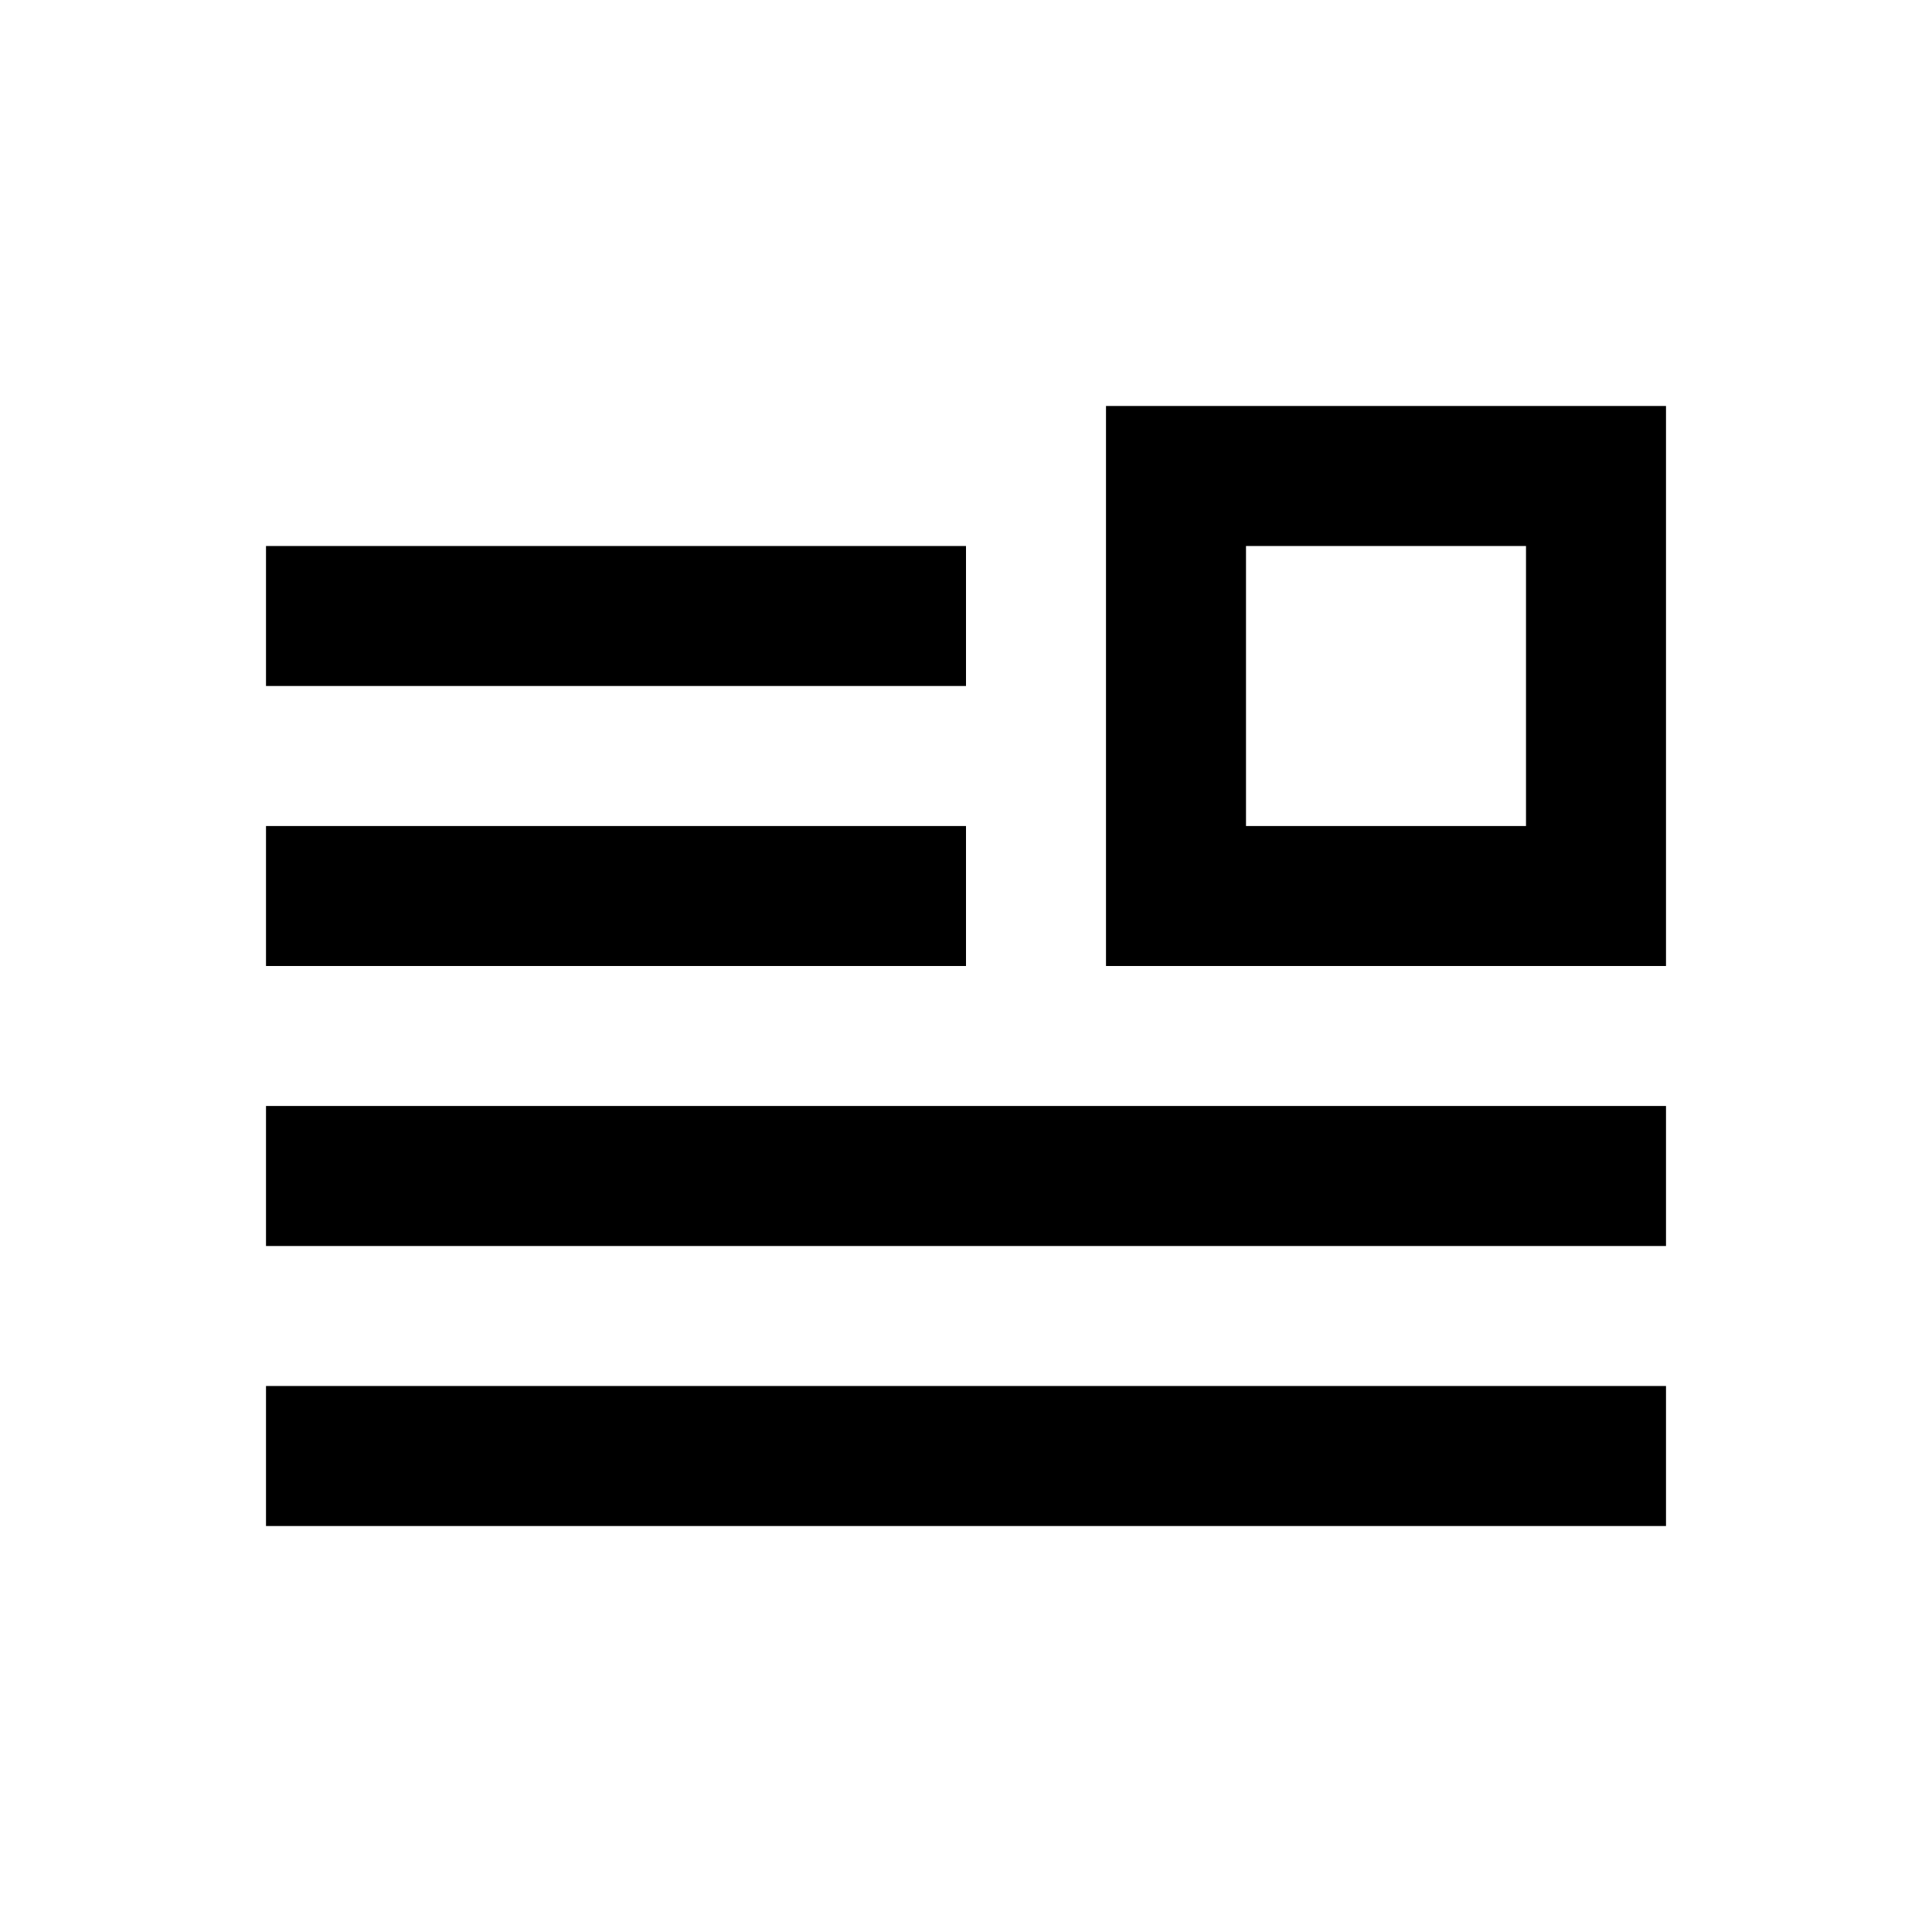 <svg xmlns="http://www.w3.org/2000/svg" width="100%" height="100%" viewBox="-1.8 -1.8 27.6 27.6"><path fill="currentColor" d="M16 4h6v8h-8V4h2zm4 6V6h-4v4h4zm-8-4H2v2h10V6zm0 4H2v2h10v-2zm10 4v2H2v-2h20zm0 6v-2H2v2h20z"/></svg>